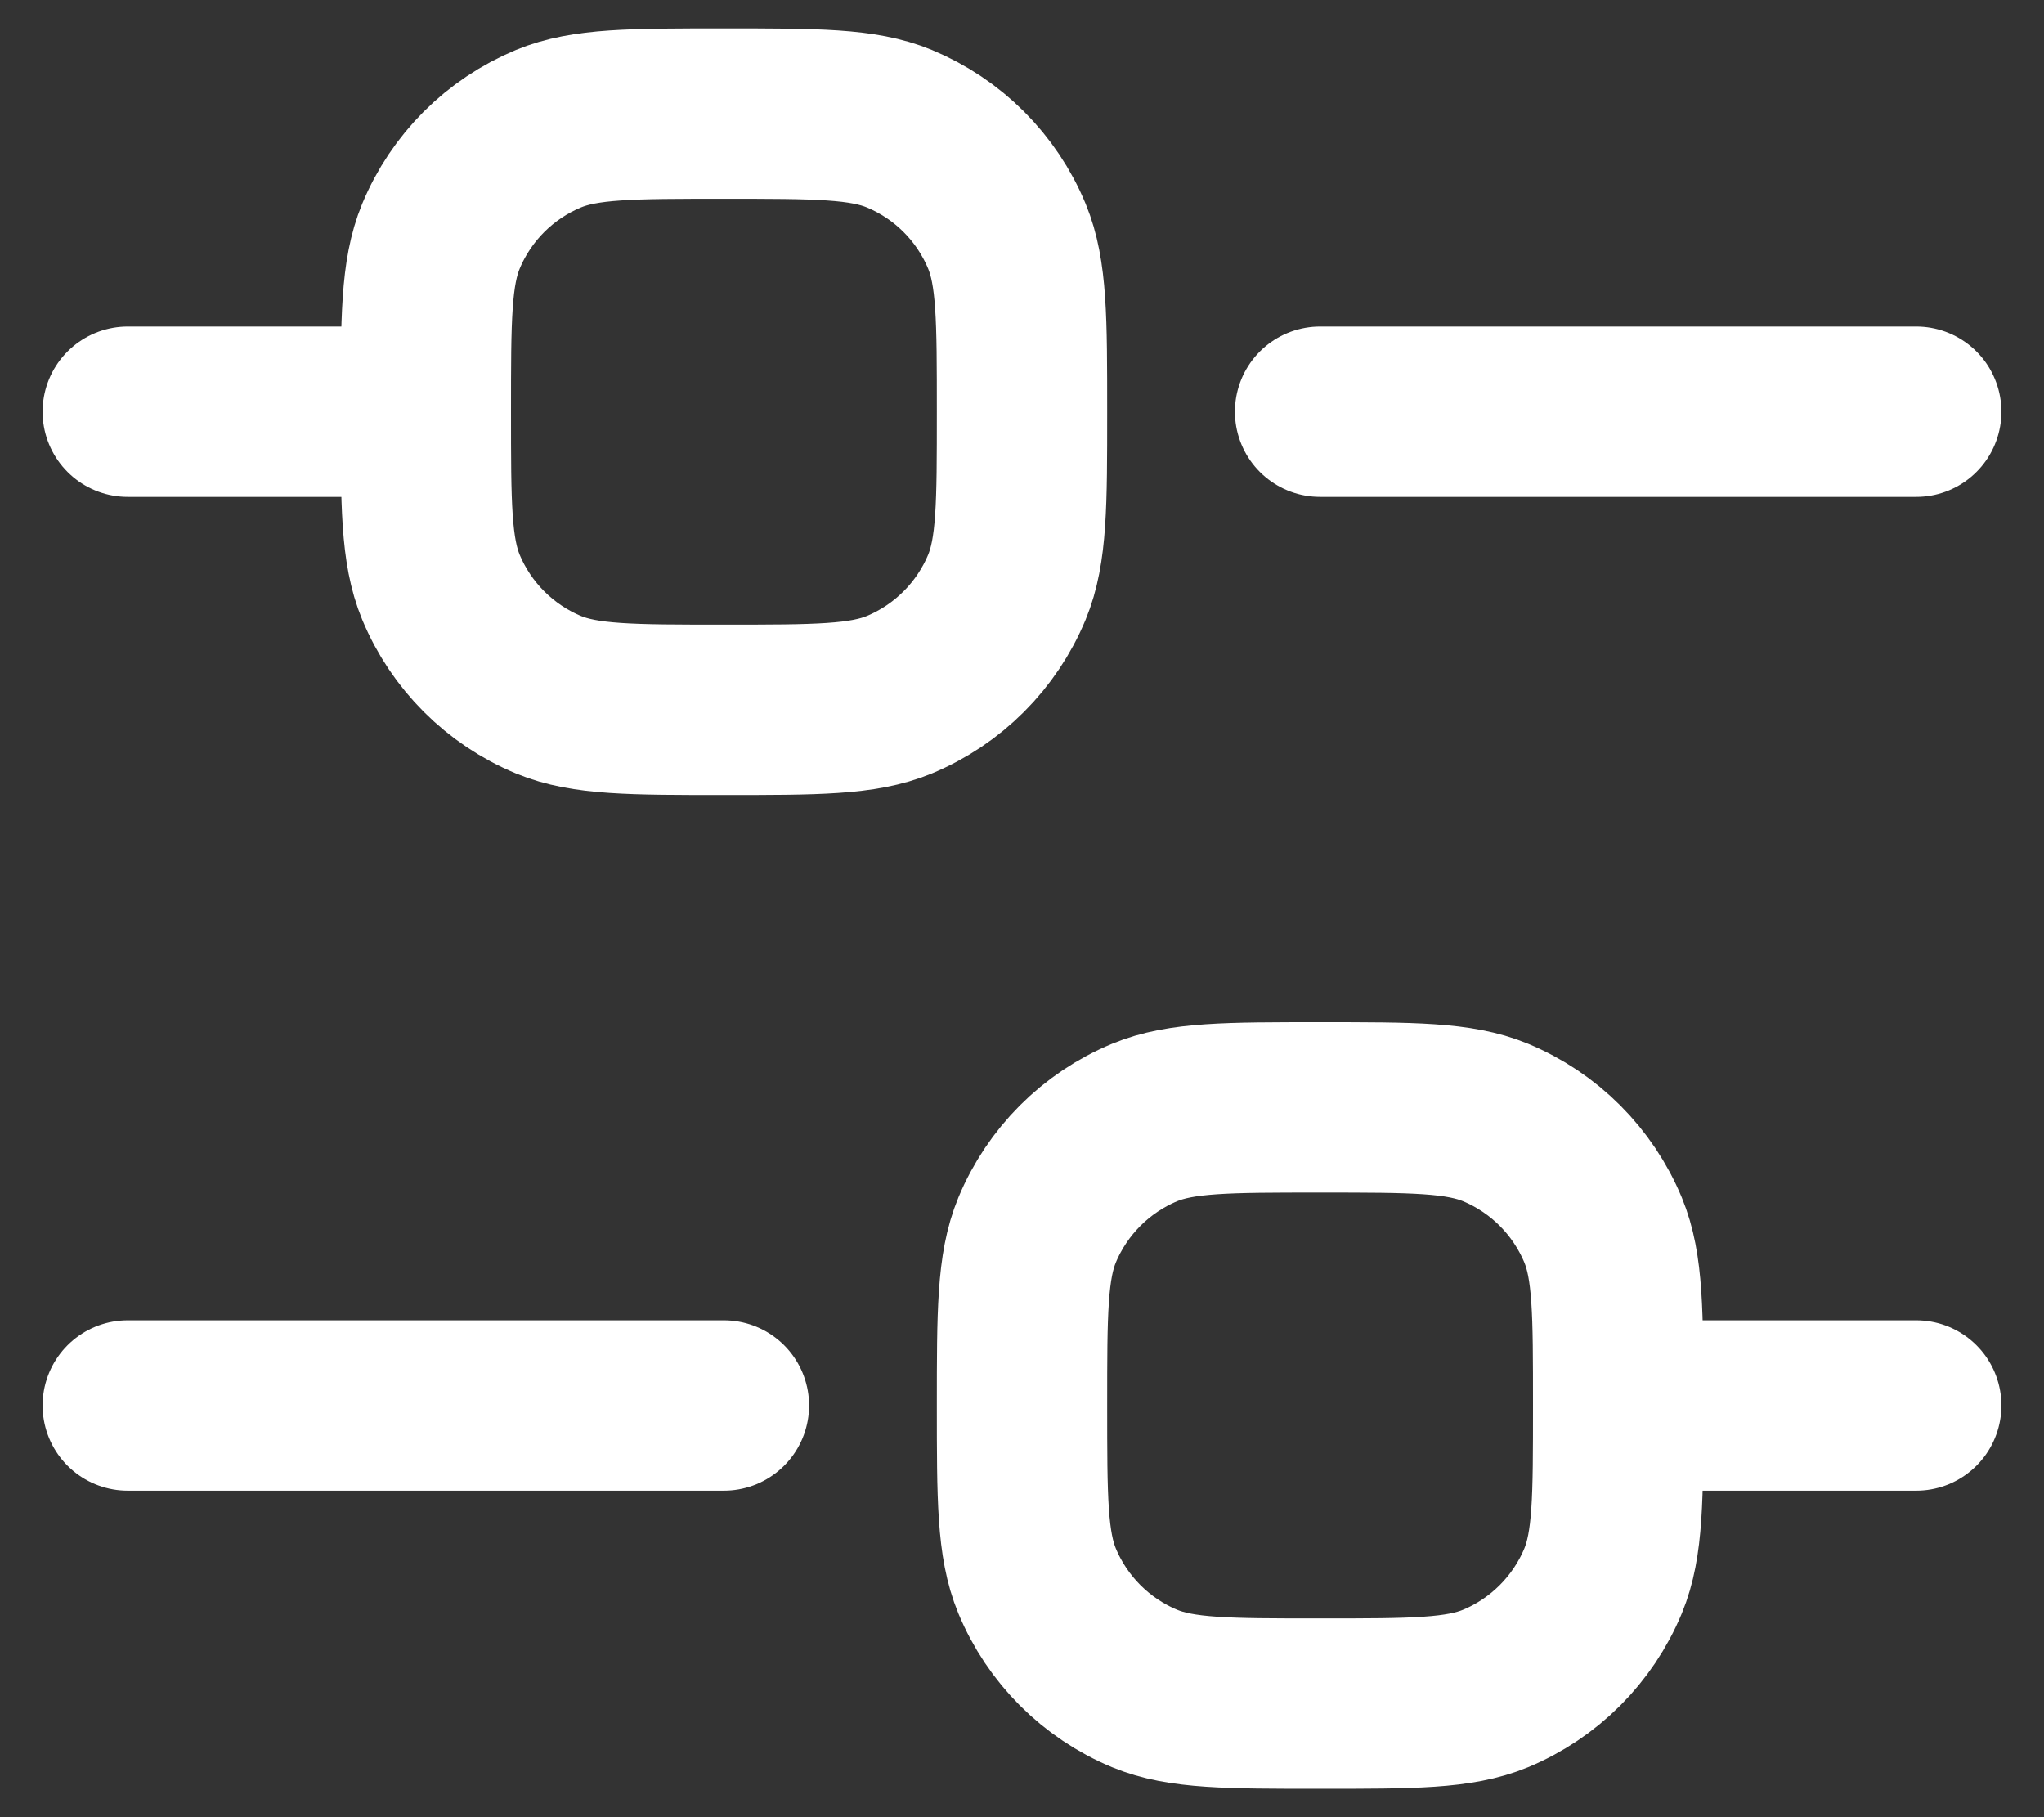 <svg width="18" height="16" viewBox="0 0 18 16" fill="none" xmlns="http://www.w3.org/2000/svg">
<rect x="0" y="0" width="18" height="16" fill="#333333" stroke="none"/>
<path d="M1.125 3.625H3.75" stroke="white" stroke-width="1.5" stroke-linecap="round" stroke-linejoin="round"/>
<path d="M1.125 12.375H6.375" stroke="white" stroke-width="1.5" stroke-linecap="round" stroke-linejoin="round"/>
<path d="M14.25 12.375L16.875 12.375" stroke="white" stroke-width="1.5" stroke-linecap="round" stroke-linejoin="round"/>
<path d="M11.625 3.625L16.875 3.625" stroke="white" stroke-width="1.5" stroke-linecap="round" stroke-linejoin="round"/>
<path d="M3.75 3.625C3.75 2.81 3.75 2.402 3.883 2.08C4.061 1.651 4.402 1.311 4.83 1.133C5.152 1 5.56 1 6.375 1C7.19 1 7.598 1 7.92 1.133C8.348 1.311 8.689 1.651 8.867 2.08C9 2.402 9 2.81 9 3.625C9 4.44 9 4.848 8.867 5.17C8.689 5.598 8.348 5.939 7.92 6.117C7.598 6.25 7.19 6.25 6.375 6.25C5.56 6.25 5.152 6.25 4.83 6.117C4.402 5.939 4.061 5.598 3.883 5.17C3.75 4.848 3.75 4.44 3.75 3.625Z" stroke="white" stroke-width="1.5"/>
<path d="M9 12.375C9 11.56 9 11.152 9.133 10.83C9.311 10.402 9.652 10.061 10.08 9.883C10.402 9.75 10.81 9.75 11.625 9.75C12.44 9.75 12.848 9.75 13.17 9.883C13.598 10.061 13.939 10.402 14.117 10.83C14.25 11.152 14.25 11.56 14.25 12.375C14.25 13.19 14.25 13.598 14.117 13.92C13.939 14.348 13.598 14.689 13.17 14.867C12.848 15 12.44 15 11.625 15C10.81 15 10.402 15 10.08 14.867C9.652 14.689 9.311 14.348 9.133 13.92C9 13.598 9 13.19 9 12.375Z" stroke="white" stroke-width="1.5"/>
</svg>
